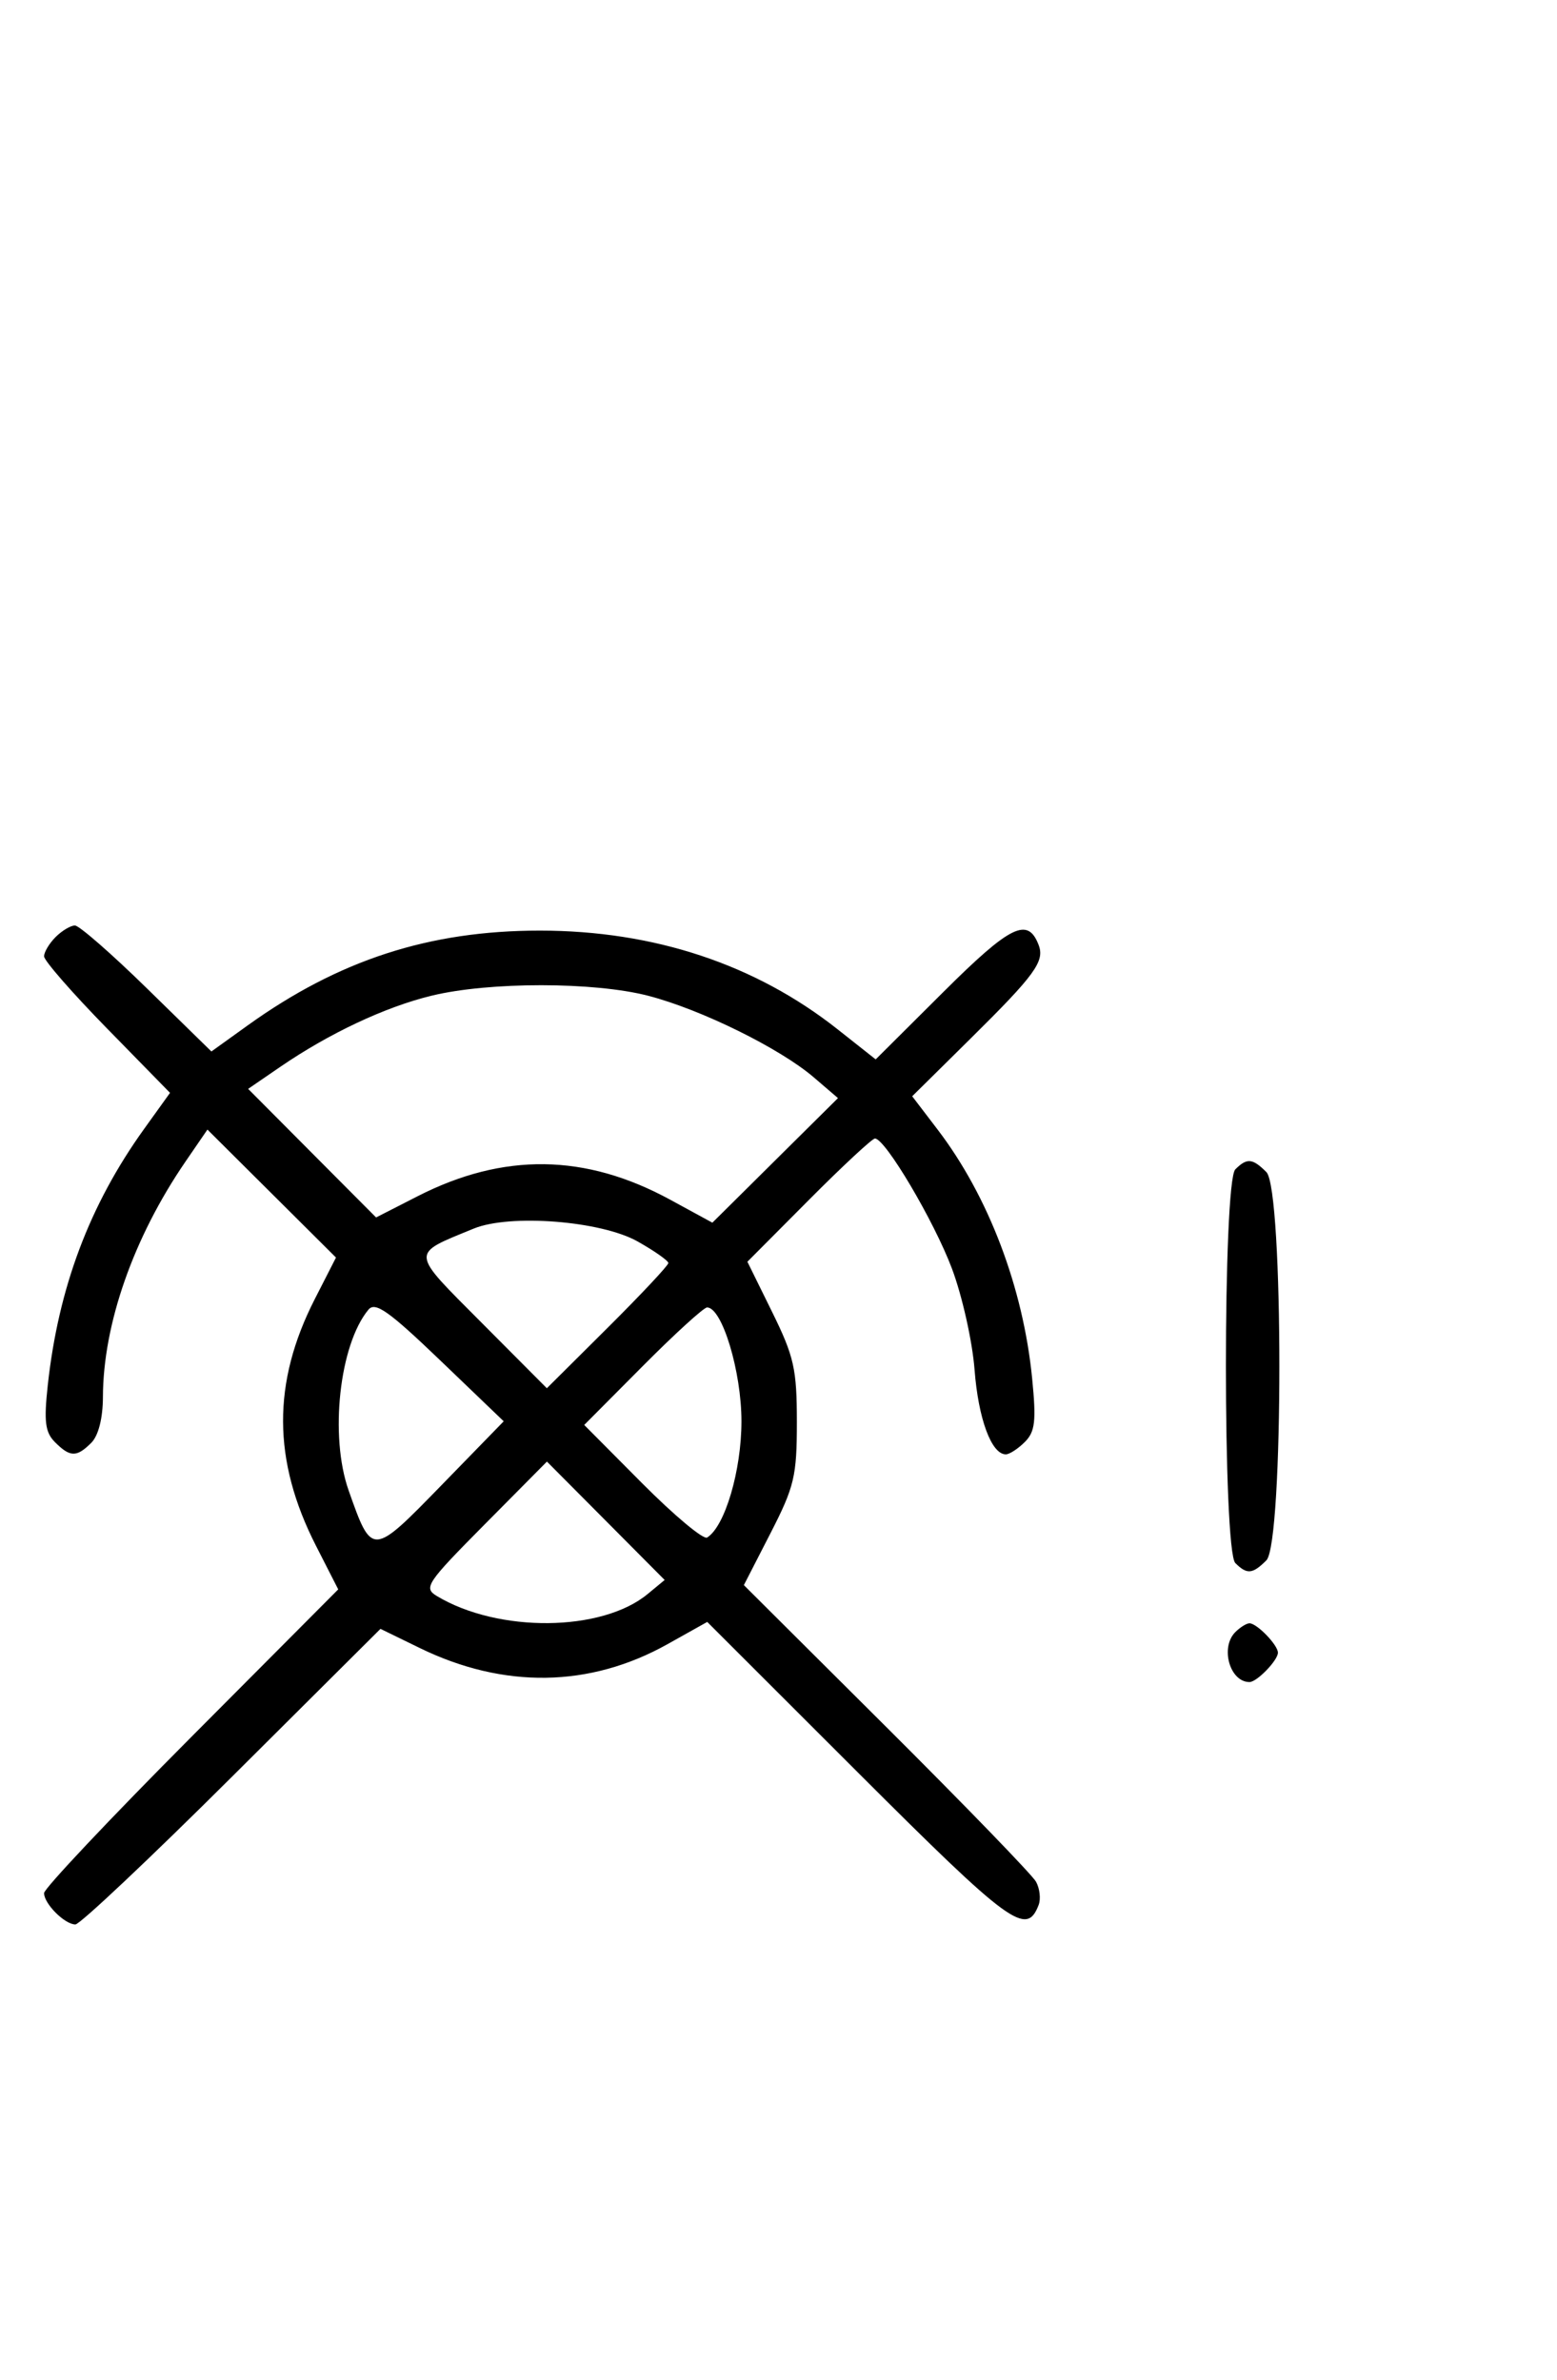 <svg xmlns="http://www.w3.org/2000/svg" width="212" height="324" viewBox="0 0 212 324" version="1.1">
	<path d="M 7.571 127.571 C 6.707 128.436, 6 129.619, 6 130.200 C 6 130.782, 9.859 135.201, 14.576 140.021 L 23.151 148.785 19.620 153.699 C 12.180 164.056, 7.950 175.310, 6.503 188.598 C 5.964 193.549, 6.150 195.007, 7.491 196.348 C 9.547 198.404, 10.439 198.418, 12.429 196.429 C 13.404 195.453, 14.006 193.082, 14.015 190.179 C 14.046 180.253, 18.186 168.455, 25.257 158.142 L 28.244 153.785 36.996 162.496 L 45.748 171.208 42.864 176.854 C 37.051 188.232, 37.101 198.839, 43.021 210.442 L 46.053 216.384 26.027 236.498 C 15.012 247.560, 6 257.117, 6 257.734 C 6 259.186, 8.814 262, 10.266 262 C 10.883 262, 20.483 252.946, 31.597 241.879 L 51.806 221.758 57.153 224.365 C 68.597 229.945, 80.317 229.761, 90.899 223.837 L 96.297 220.815 116.952 241.452 C 137.569 262.051, 139.766 263.659, 141.419 259.350 C 141.735 258.528, 141.573 257.100, 141.060 256.178 C 140.547 255.255, 131.388 245.793, 120.706 235.152 L 101.284 215.803 104.892 208.772 C 108.165 202.394, 108.500 200.983, 108.500 193.599 C 108.500 186.377, 108.120 184.686, 105.133 178.618 L 101.765 171.778 110.111 163.389 C 114.700 158.775, 118.760 155, 119.131 155 C 120.532 155, 127.167 166.205, 129.611 172.698 C 131.010 176.415, 132.398 182.616, 132.695 186.478 C 133.210 193.170, 134.994 198, 136.952 198 C 137.450 198, 138.614 197.243, 139.540 196.317 C 140.942 194.915, 141.108 193.478, 140.538 187.684 C 139.317 175.300, 134.595 162.863, 127.667 153.787 L 124.204 149.250 132.171 141.375 C 140.934 132.714, 142.272 130.873, 141.419 128.650 C 139.940 124.794, 137.574 125.964, 128.426 135.073 L 119.232 144.230 114.052 140.136 C 102.839 131.272, 89.031 126.696, 73.500 126.696 C 58.434 126.696, 46.126 130.693, 33.699 139.620 L 28.785 143.151 20.021 134.576 C 15.201 129.859, 10.782 126, 10.200 126 C 9.619 126, 8.436 126.707, 7.571 127.571 M 58.773 135.555 C 52.456 137.086, 44.826 140.674, 38.142 145.257 L 33.785 148.244 42.496 156.996 L 51.208 165.748 56.854 162.864 C 68.544 156.892, 79.706 157.043, 91.248 163.329 L 96.996 166.460 105.547 157.980 L 114.098 149.500 110.799 146.671 C 106.191 142.721, 95.461 137.433, 88.269 135.570 C 80.886 133.657, 66.634 133.649, 58.773 135.555 M 168.200 159.200 C 166.492 160.908, 166.492 211.092, 168.200 212.800 C 169.781 214.381, 170.543 214.315, 172.429 212.429 C 174.785 210.073, 174.785 161.927, 172.429 159.571 C 170.543 157.685, 169.781 157.619, 168.200 159.200 M 64.500 167.266 C 55.808 170.841, 55.753 170.208, 65.602 180.103 L 74.458 189 82.729 180.772 C 87.278 176.247, 91 172.280, 91 171.956 C 91 171.633, 89.110 170.306, 86.799 169.007 C 81.823 166.210, 69.422 165.242, 64.500 167.266 M 50.167 178.299 C 46.214 183.061, 44.851 195.492, 47.468 202.910 C 50.650 211.928, 50.639 211.929, 60.107 202.207 L 68.586 193.500 59.947 185.212 C 52.937 178.488, 51.092 177.184, 50.167 178.299 M 87.500 186 L 79.547 194 87.450 201.950 C 91.797 206.322, 95.771 209.642, 96.281 209.326 C 98.703 207.829, 100.956 200.204, 100.956 193.500 C 100.956 186.719, 98.323 178, 96.275 178 C 95.823 178, 91.874 181.600, 87.500 186 M 65.985 207.544 C 58.039 215.559, 57.627 216.179, 59.500 217.301 C 67.865 222.315, 81.927 222.180, 88.170 217.027 L 90.500 215.104 82.485 207.044 L 74.470 198.985 65.985 207.544 M 168.200 222.200 C 166.111 224.289, 167.447 229, 170.129 229 C 171.139 229, 174 226.044, 174 225 C 174 223.956, 171.139 221, 170.129 221 C 169.728 221, 168.860 221.540, 168.200 222.200 " stroke="none" fill="black" fill-rule="evenodd"/>
</svg>